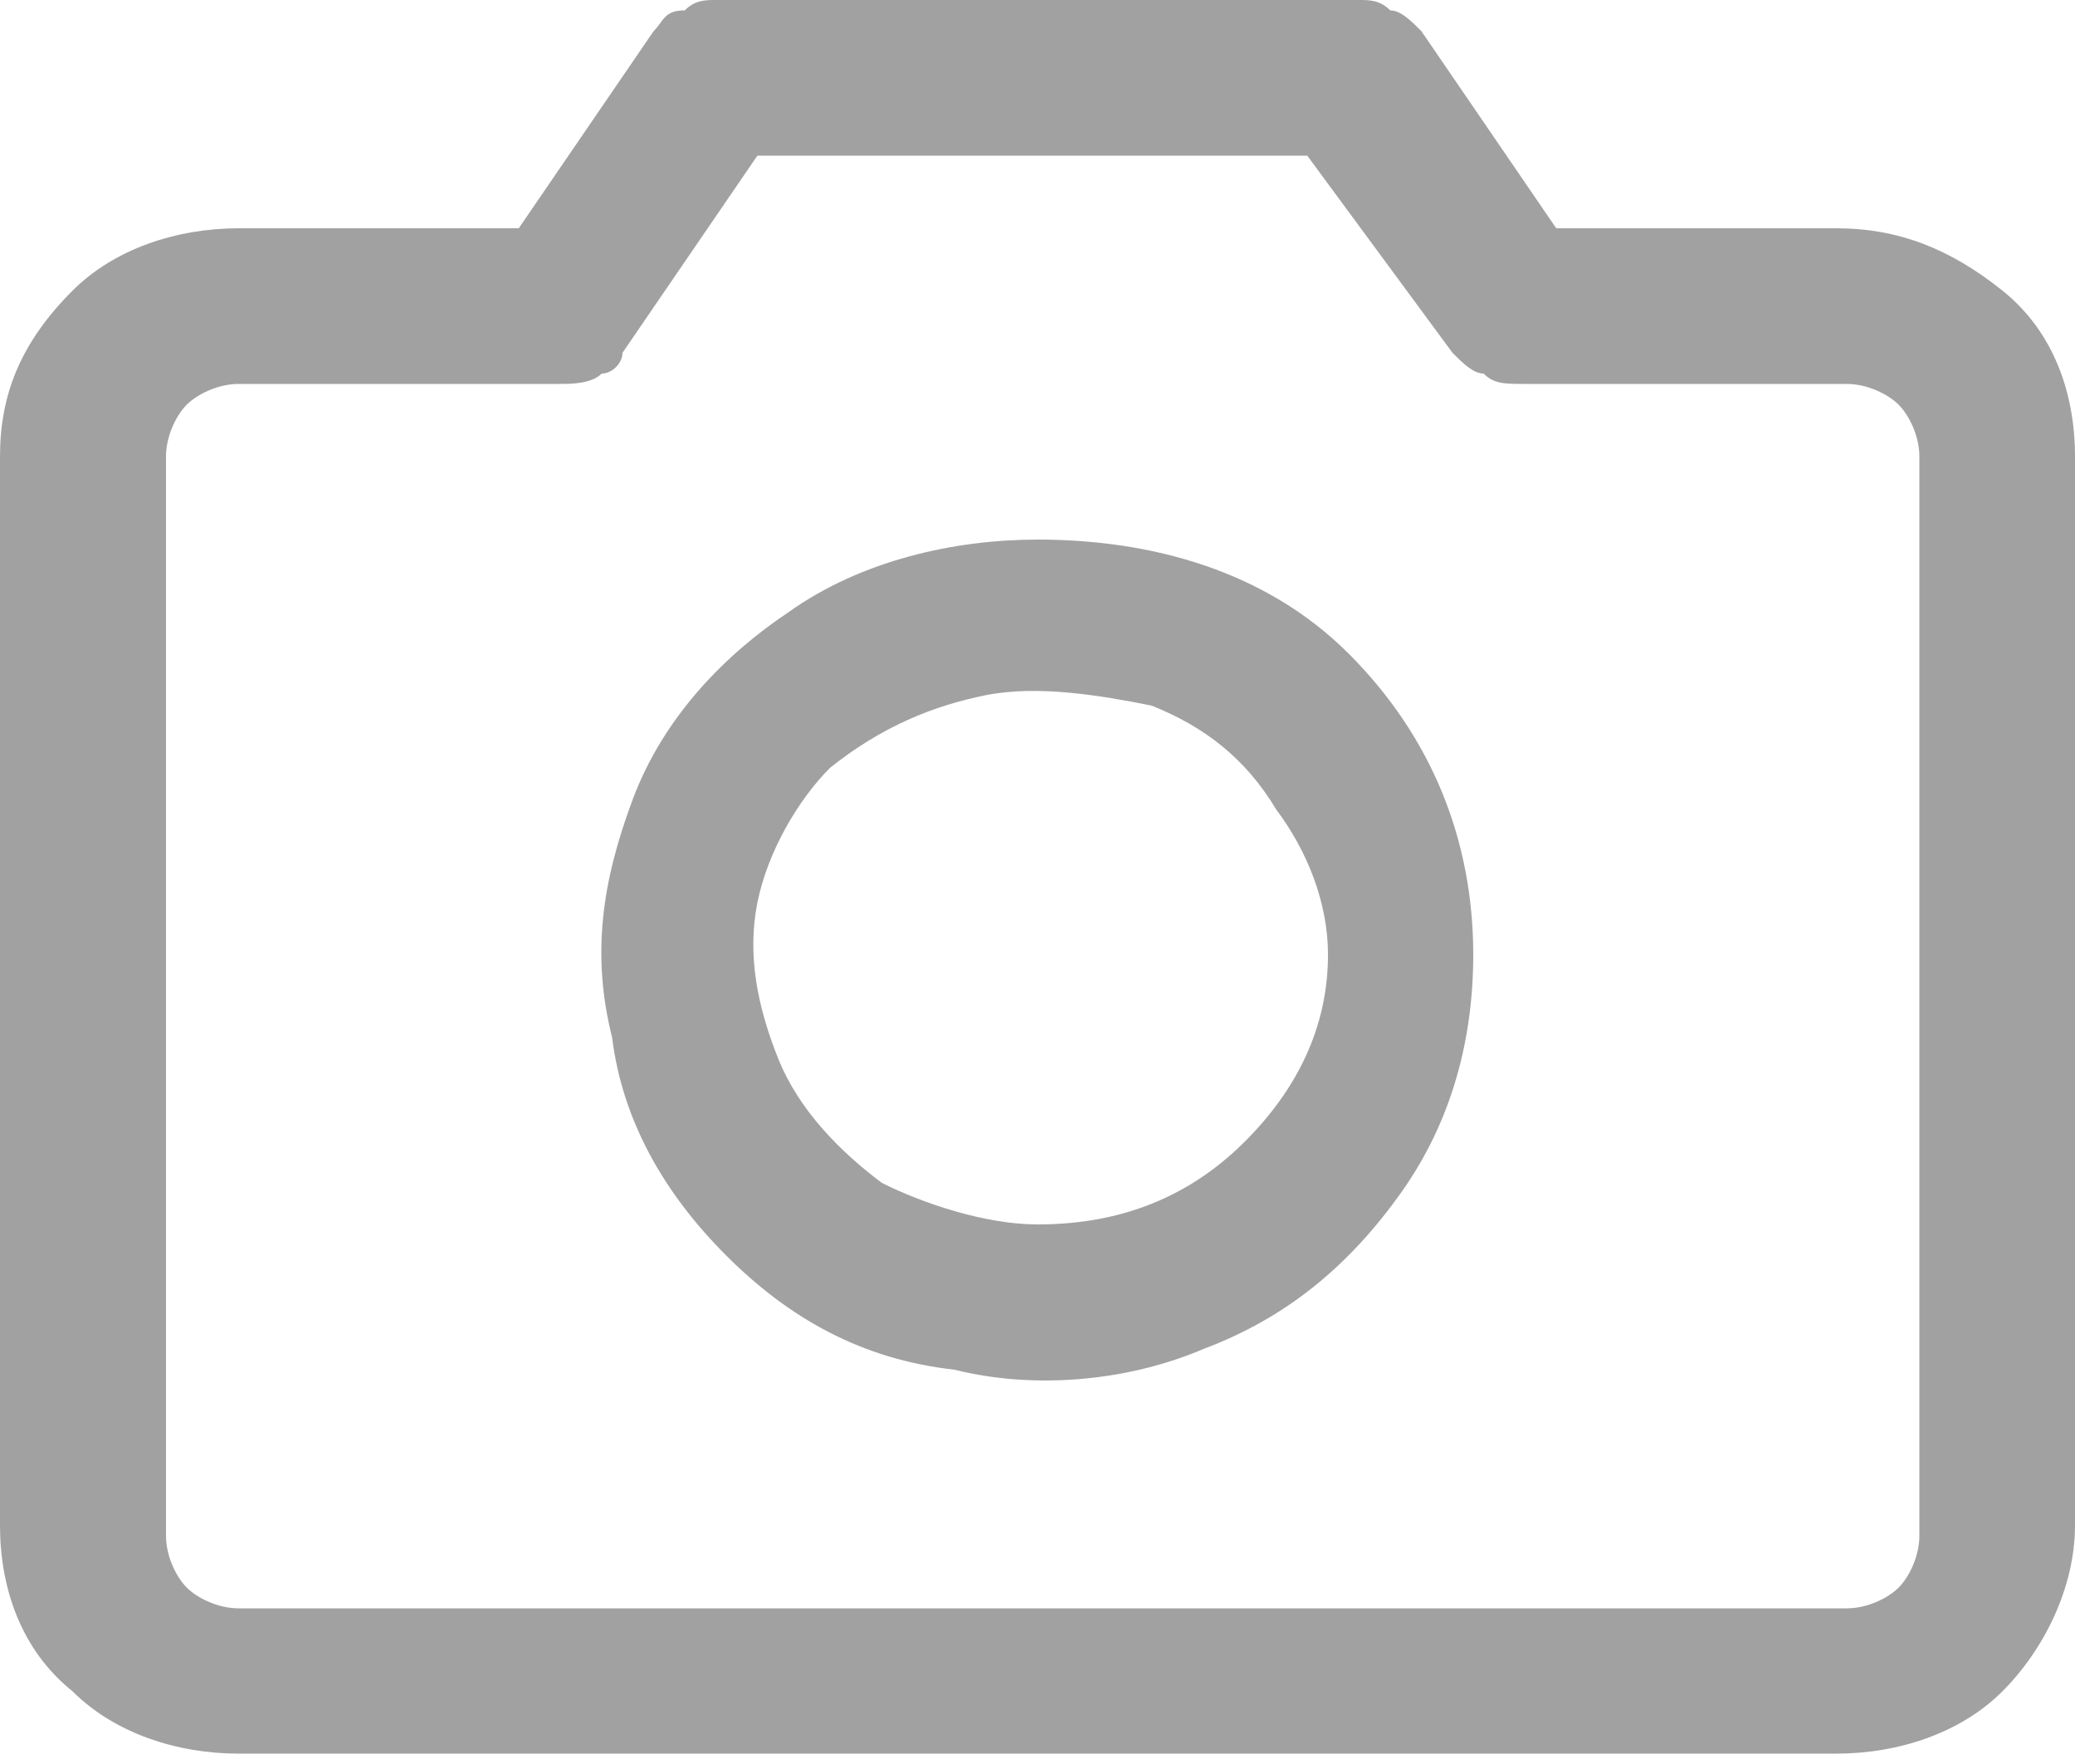 <svg xmlns="http://www.w3.org/2000/svg" xml:space="preserve" style="enable-background:new 0 0 20 17" viewBox="0 0 20 17"><path d="M17.7 2.2H15L13.7.3c-.1-.1-.2-.2-.3-.2-.1-.1-.2-.1-.3-.1H6.9c-.1 0-.2 0-.3.1-.2 0-.2.1-.3.2L5 2.2H2.3c-.6 0-1.2.2-1.6.6-.5.5-.7 1-.7 1.6v10.3c0 .6.2 1.2.7 1.6.4.4 1 .6 1.6.6h15.4c.6 0 1.2-.2 1.6-.6.4-.4.7-1 .7-1.6V4.4c0-.6-.2-1.2-.7-1.6s-1-.6-1.6-.6zm.8 12.6c0 .2-.1.4-.2.5-.1.1-.3.2-.5.2H2.3c-.2 0-.4-.1-.5-.2-.1-.1-.2-.3-.2-.5V4.4c0-.2.1-.4.2-.5.1-.1.3-.2.5-.2h3.1c.1 0 .3 0 .4-.1.1 0 .2-.1.2-.2l1.3-1.9h5.3L14 3.4c.1.1.2.2.3.2.1.1.2.1.4.1h3.1c.2 0 .4.1.5.2.1.1.2.3.2.5v10.4zM10 5.2c-.8 0-1.7.2-2.4.7-.6.4-1.2 1-1.5 1.8s-.4 1.5-.2 2.3c.1.8.5 1.5 1.1 2.1.6.6 1.3 1 2.2 1.1.8.2 1.7.1 2.4-.2.8-.3 1.4-.8 1.9-1.5s.7-1.5.7-2.3c0-1.1-.4-2.1-1.2-2.9s-1.9-1.1-3-1.1zm0 6.6c-.5 0-1.1-.2-1.5-.4-.4-.3-.8-.7-1-1.2-.2-.5-.3-1-.2-1.5.1-.5.4-1 .7-1.3.5-.4 1-.6 1.5-.7.5-.1 1.1 0 1.6.1.5.2.9.5 1.2 1 .3.4.5.9.5 1.4 0 .7-.3 1.3-.8 1.8-.6.6-1.3.8-2 .8z" style="fill:#a1a1a1"/></svg>